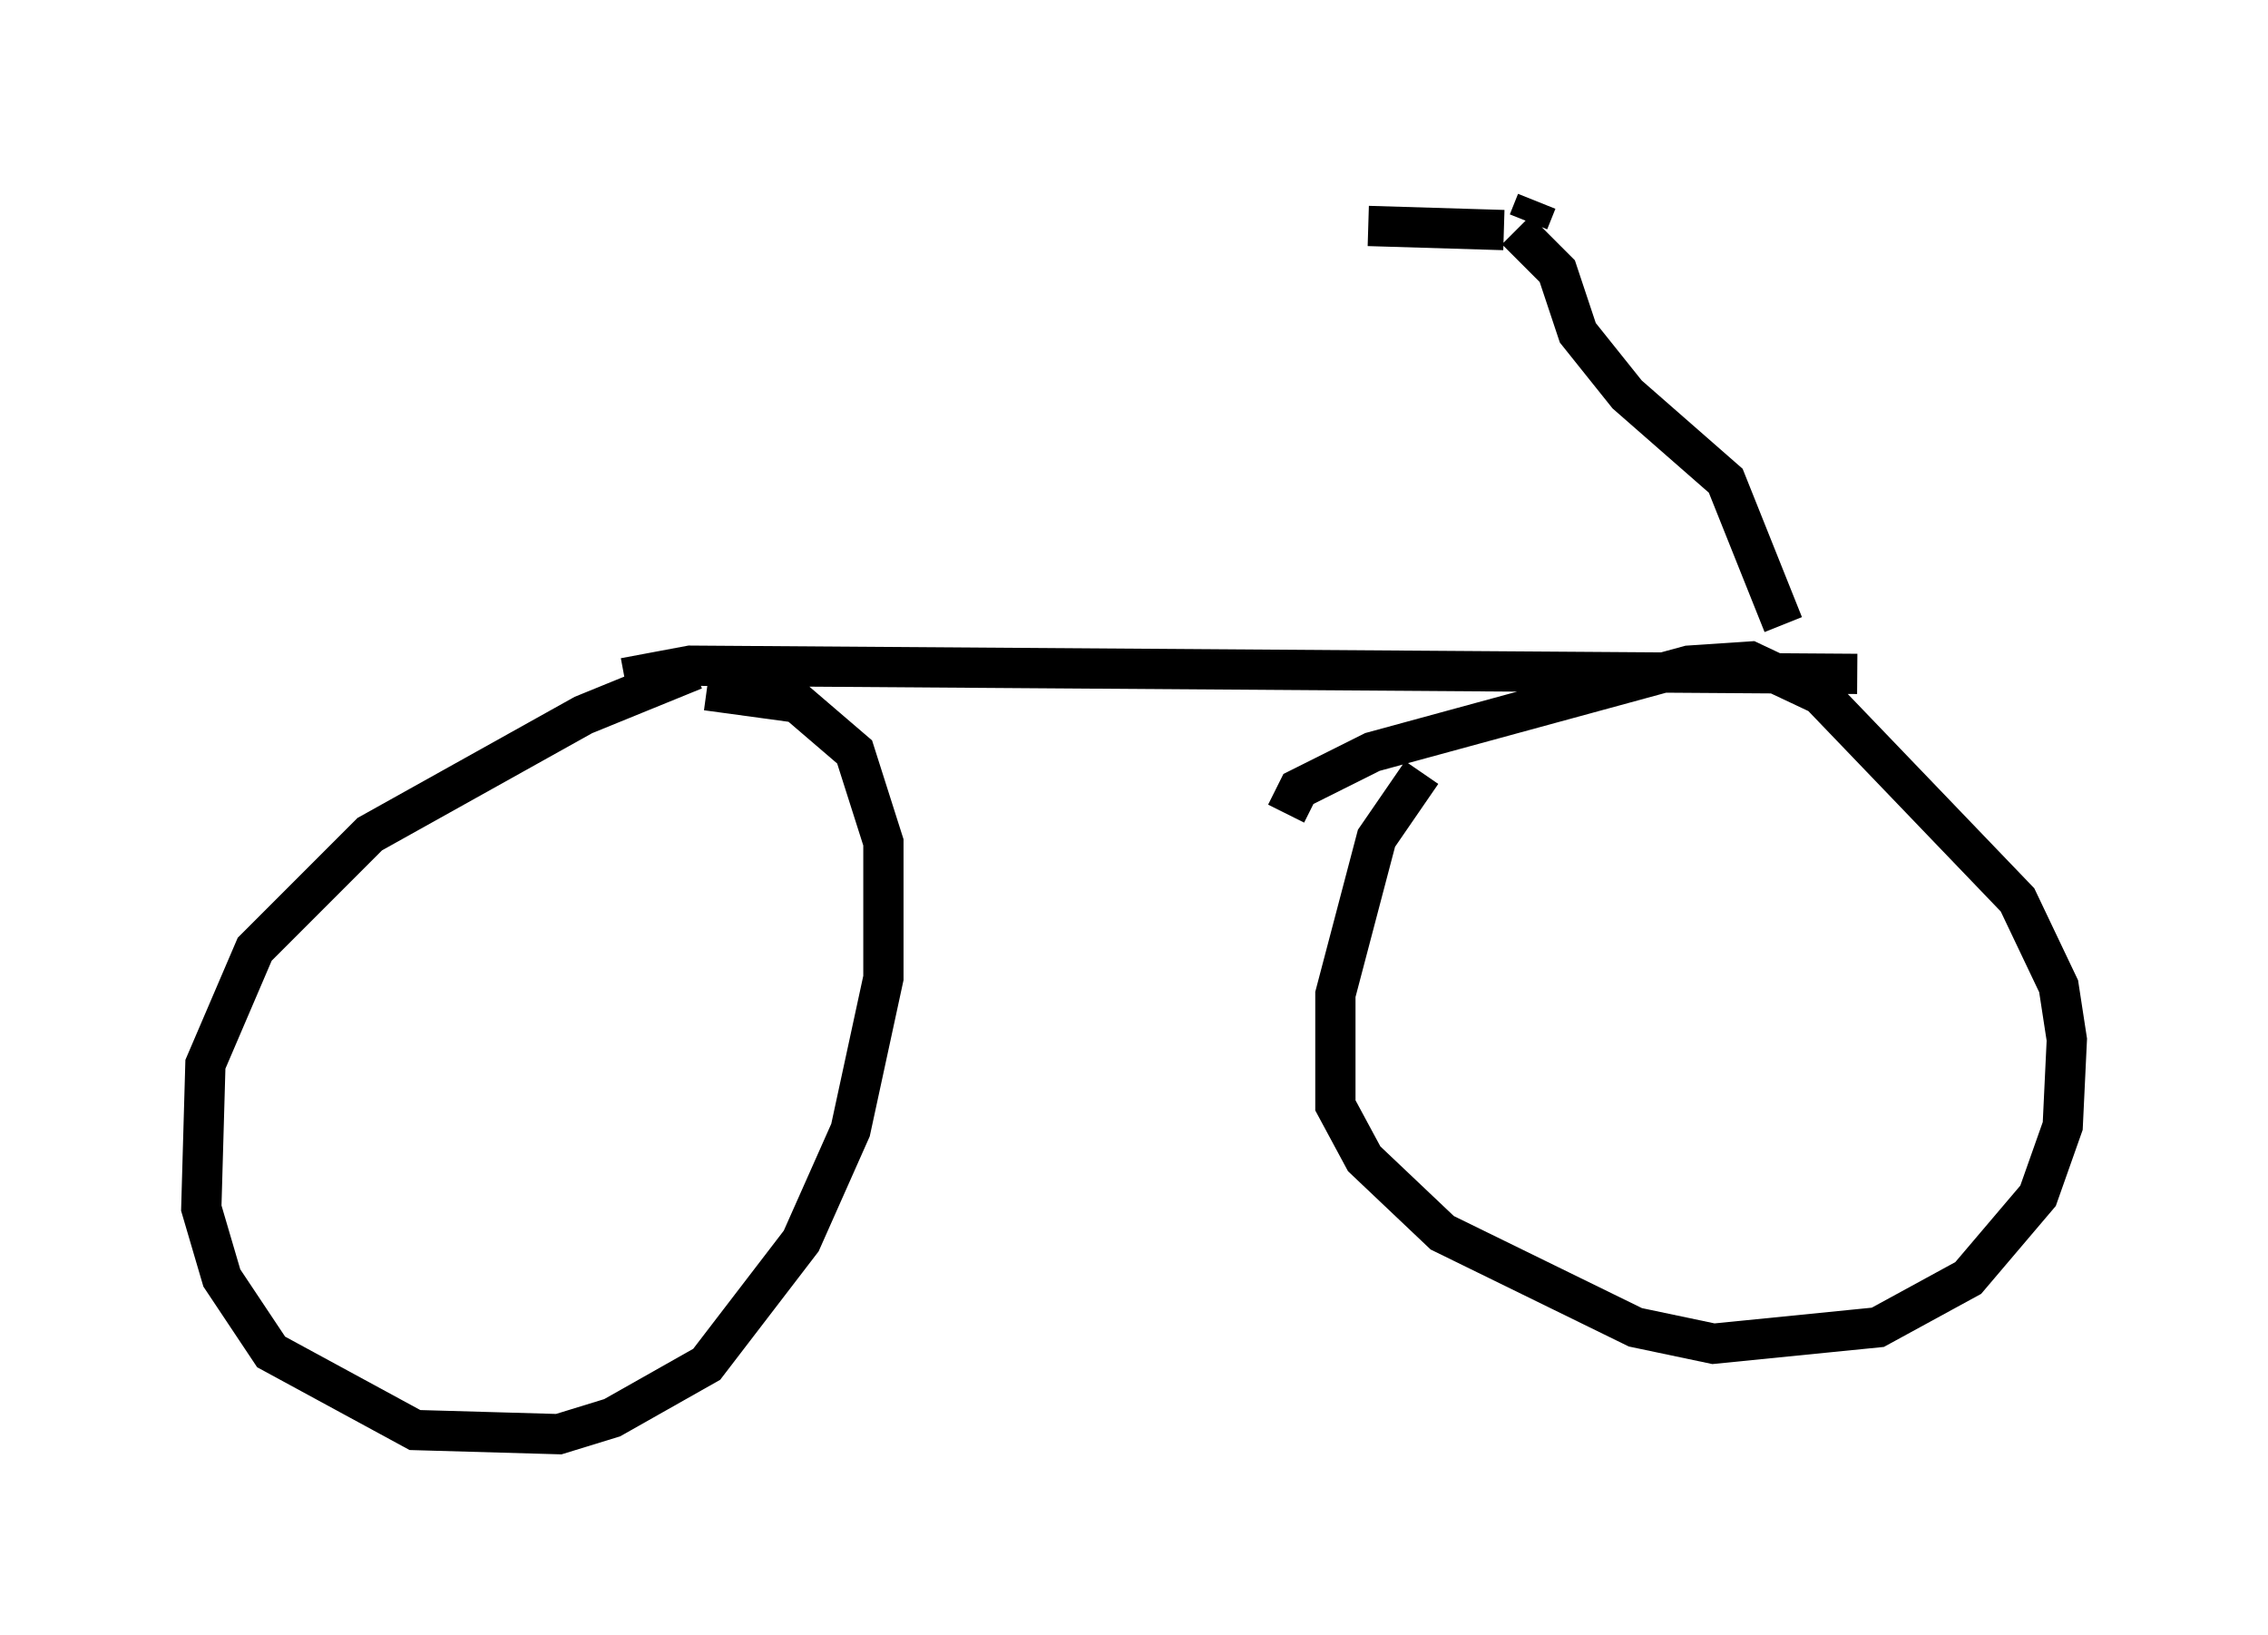 <?xml version="1.0" encoding="utf-8" ?>
<svg baseProfile="full" height="40.625" version="1.1" width="56.346" xmlns="http://www.w3.org/2000/svg" xmlns:ev="http://www.w3.org/2001/xml-events" xmlns:xlink="http://www.w3.org/1999/xlink"><defs /><rect fill="white" height="40.625" width="56.346" x="0" y="0" /><path d="M19.088, 16.638 m-1.838, 0.0 l-2.756, 1.123 -5.308, 2.96 l-2.858, 2.858 -1.225, 2.858 l-0.102, 3.573 0.51, 1.735 l1.225, 1.838 3.573, 1.94 l3.573, 0.102 1.327, -0.408 l2.348, -1.327 2.348, -3.063 l1.225, -2.756 0.817, -3.777 l0.0, -3.369 -0.715, -2.246 l-1.429, -1.225 -2.246, -0.306 m17.763, 2.042 l-1.123, 1.633 -1.021, 3.879 l0.0, 2.756 0.715, 1.327 l1.94, 1.838 4.798, 2.348 l1.94, 0.408 4.083, -0.408 l2.246, -1.225 1.735, -2.042 l0.613, -1.735 0.102, -2.144 l-0.204, -1.327 -1.021, -2.144 l-4.9, -5.104 -1.735, -0.817 l-1.531, 0.102 -7.861, 2.144 l-1.838, 0.919 -0.306, 0.613 m-16.436, -3.369 l1.633, -0.306 28.992, 0.204 m-1.838, -1.225 l-1.429, -3.573 -2.45, -2.144 l-1.225, -1.531 -0.51, -1.531 l-1.021, -1.021 m-0.306, 0.0 l-3.369, -0.102 m3.981, -0.102 l0.204, -0.51 " fill="none" stroke="black" stroke-width="1" /></svg>